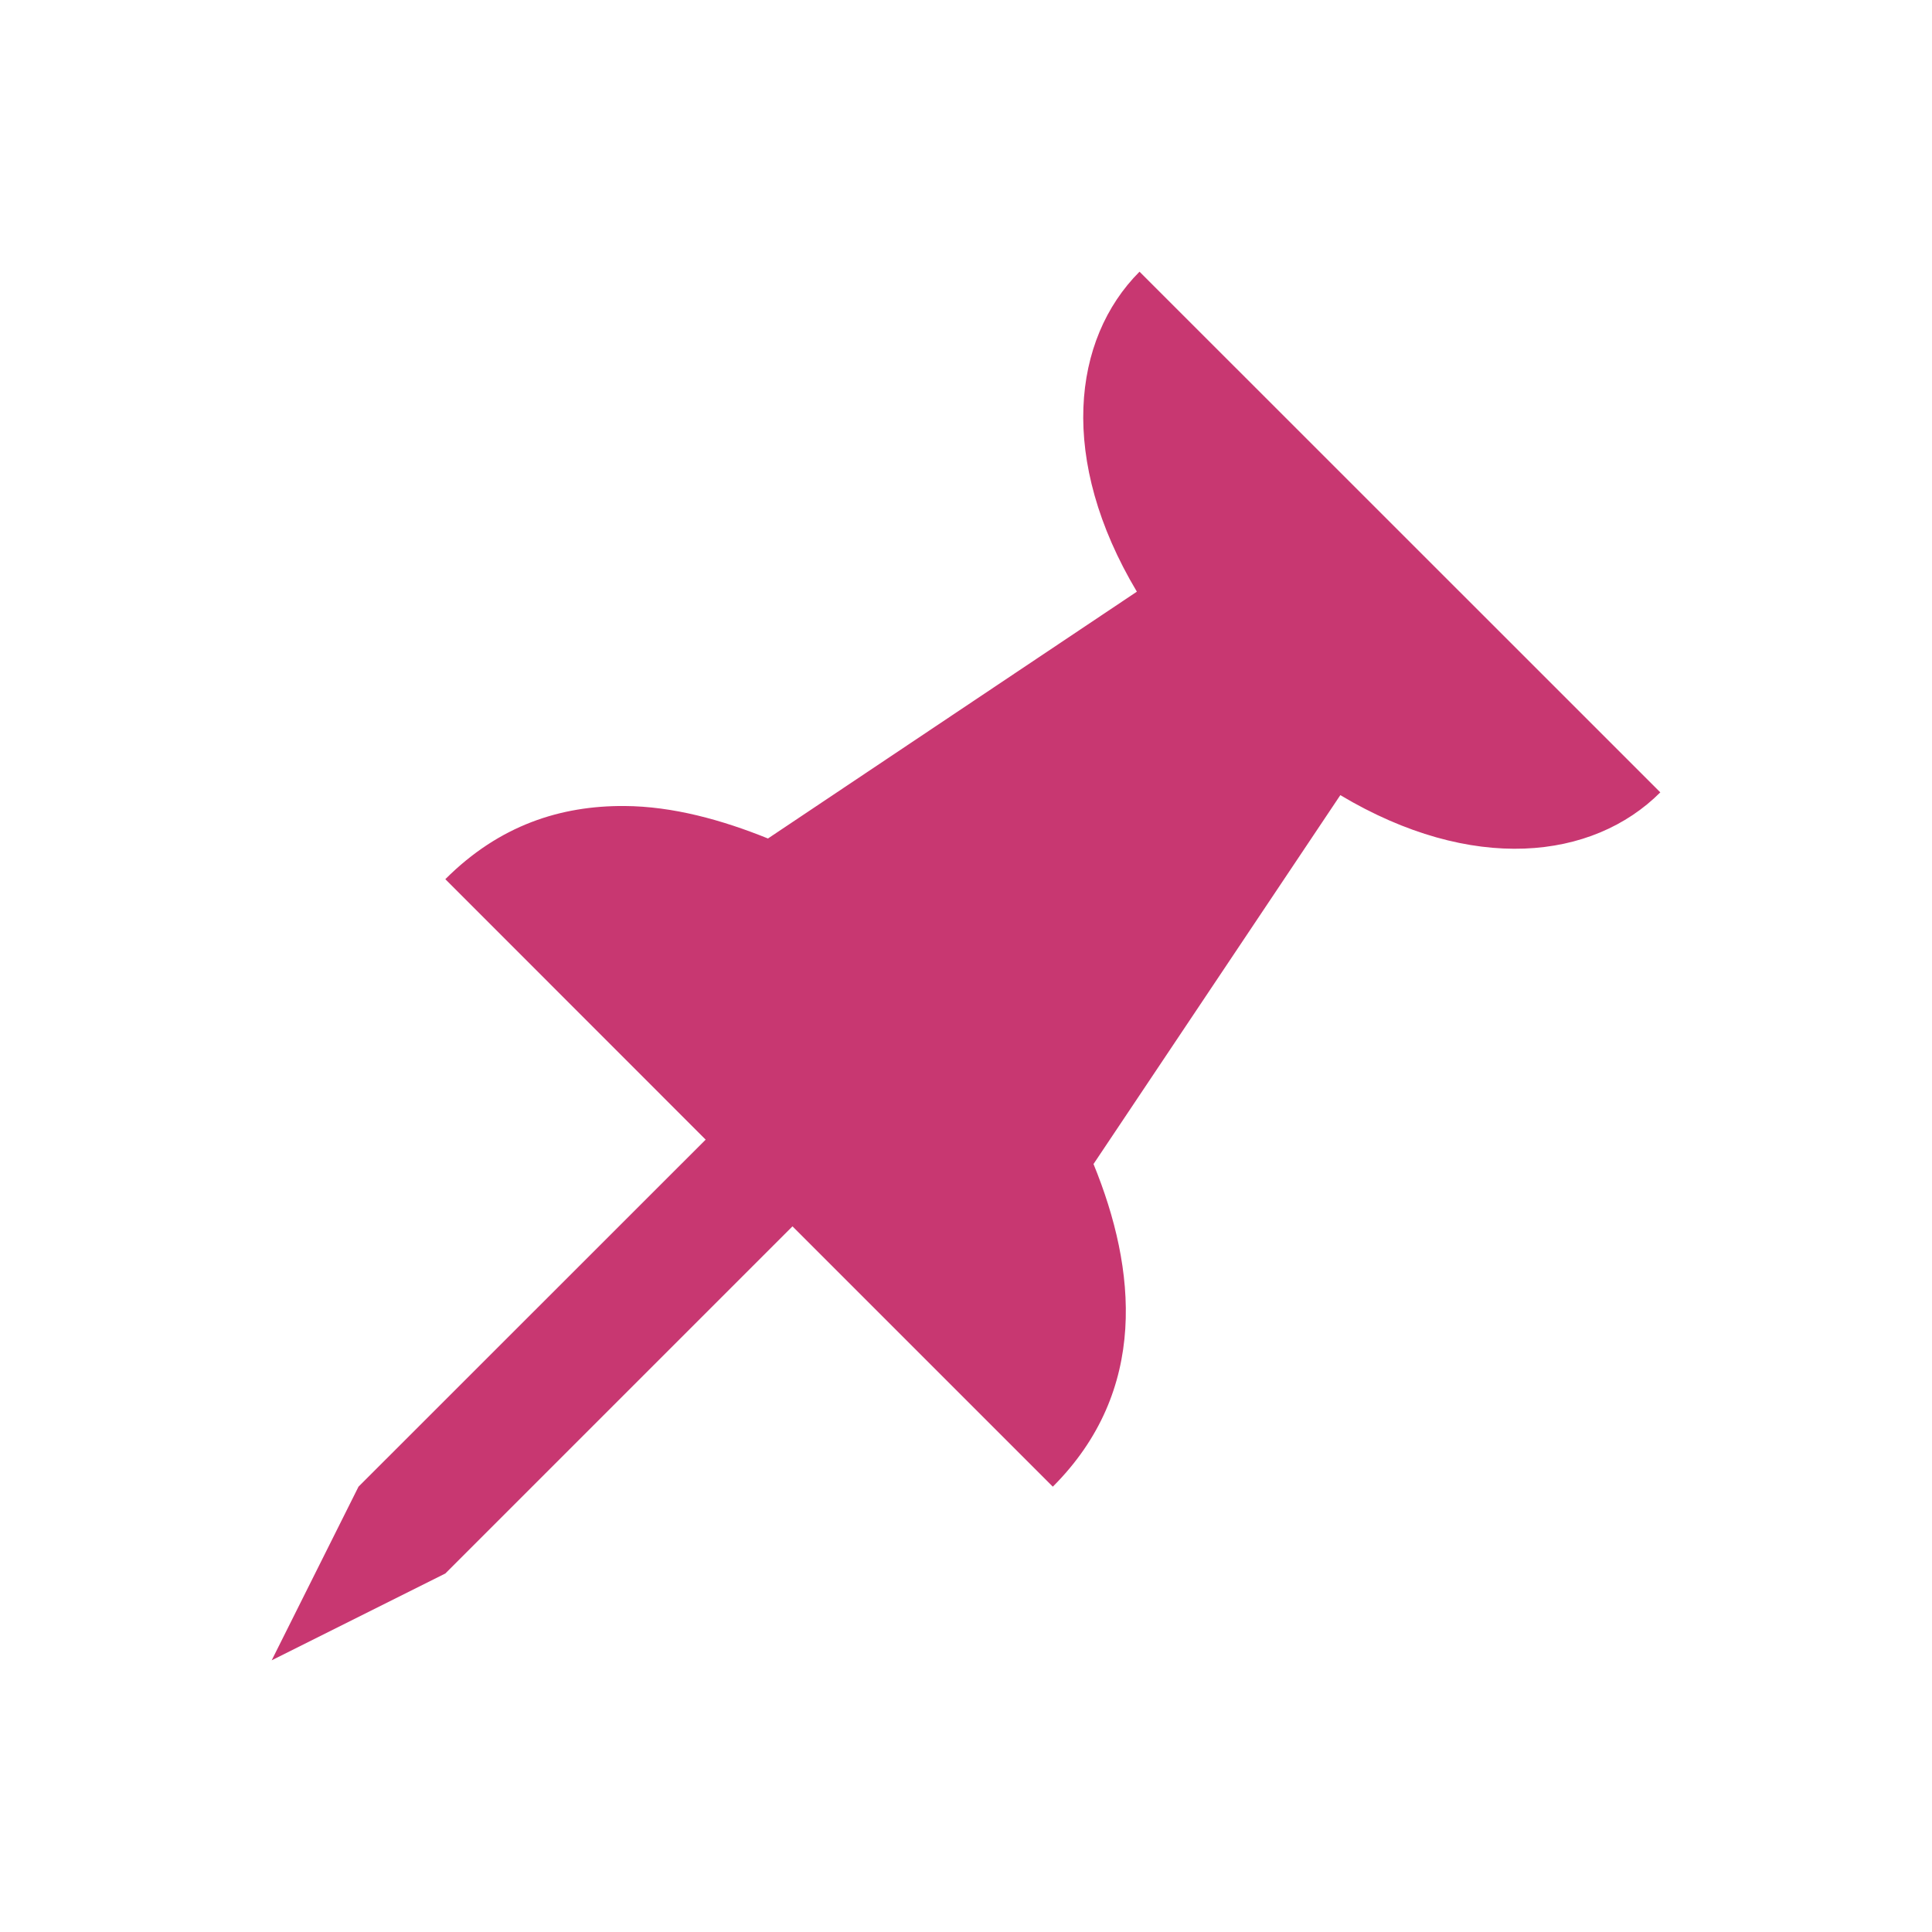 <?xml version="1.0" encoding="UTF-8" standalone="no"?>
<svg
   viewBox="0 0 16 16"
   version="1.1"
   id="svg2"
   sodipodi:docname="window-unpin.svg"
   inkscape:version="1.3.2 (091e20ef0f, 2023-11-25)"
   xmlns:inkscape="http://www.inkscape.org/namespaces/inkscape"
   xmlns:sodipodi="http://sodipodi.sourceforge.net/DTD/sodipodi-0.dtd"
   xmlns="http://www.w3.org/2000/svg"
   xmlns:svg="http://www.w3.org/2000/svg">
  <defs
     id="defs2" />
  <sodipodi:namedview
     id="namedview2"
     pagecolor="#ffffff"
     bordercolor="#000000"
     borderopacity="0.25"
     inkscape:showpageshadow="2"
     inkscape:pageopacity="0.0"
     inkscape:pagecheckerboard="0"
     inkscape:deskcolor="#d1d1d1"
     inkscape:zoom="23.96875"
     inkscape:cx="7.2177314"
     inkscape:cy="7.5723598"
     inkscape:window-width="1920"
     inkscape:window-height="994"
     inkscape:window-x="0"
     inkscape:window-y="0"
     inkscape:window-maximized="1"
     inkscape:current-layer="svg2" />
  <style
     type="text/css"
     id="current-color-scheme">
        .ColorScheme-Text {
            color:#232629;
        }
        .ColorScheme-NegativeText {
            color:#da4453;
        }
    </style>
  <path
     d="m 26.896,-6.761 -3.44,3.44 3,3 3.44,-3.44 z m -7.06,4.06 -0.294,0.294 -0.414,0.414 2.648,2.646 -3.233,3.232 0.708,0.708 3.232,-3.233 2.646,2.647 0.414,-0.414 0.293,-0.293 z"
     class="ColorScheme-Text"
     fill="currentColor"
     id="path1" />
  <path
     d="m 18.603,-6.761 -0.707,0.707 11.293,11.293 0.707,-0.707 z"
     class="ColorScheme-NegativeText"
     fill="currentColor"
     id="path2" />
  <path
     style="fill:#c83771;fill-opacity:1;stroke-width:1.438"
     d="M 9.437,2.25 C 8.878,2.81 8.764,3.809 9.415,4.9 L 6.36,6.944 C 5.981,6.791 5.573,6.677 5.17,6.675 4.646,6.672 4.137,6.832 3.688,7.281 L 5.844,9.438 2.969,12.312 2.25,13.75 l 1.438,-0.719 2.875,-2.875 2.156,2.156 C 9.514,11.517 9.412,10.51 9.056,9.64 l 2.044,-3.055 C 12.191,7.236 13.19,7.122 13.75,6.562 Z"
     id="path4" />
</svg>
